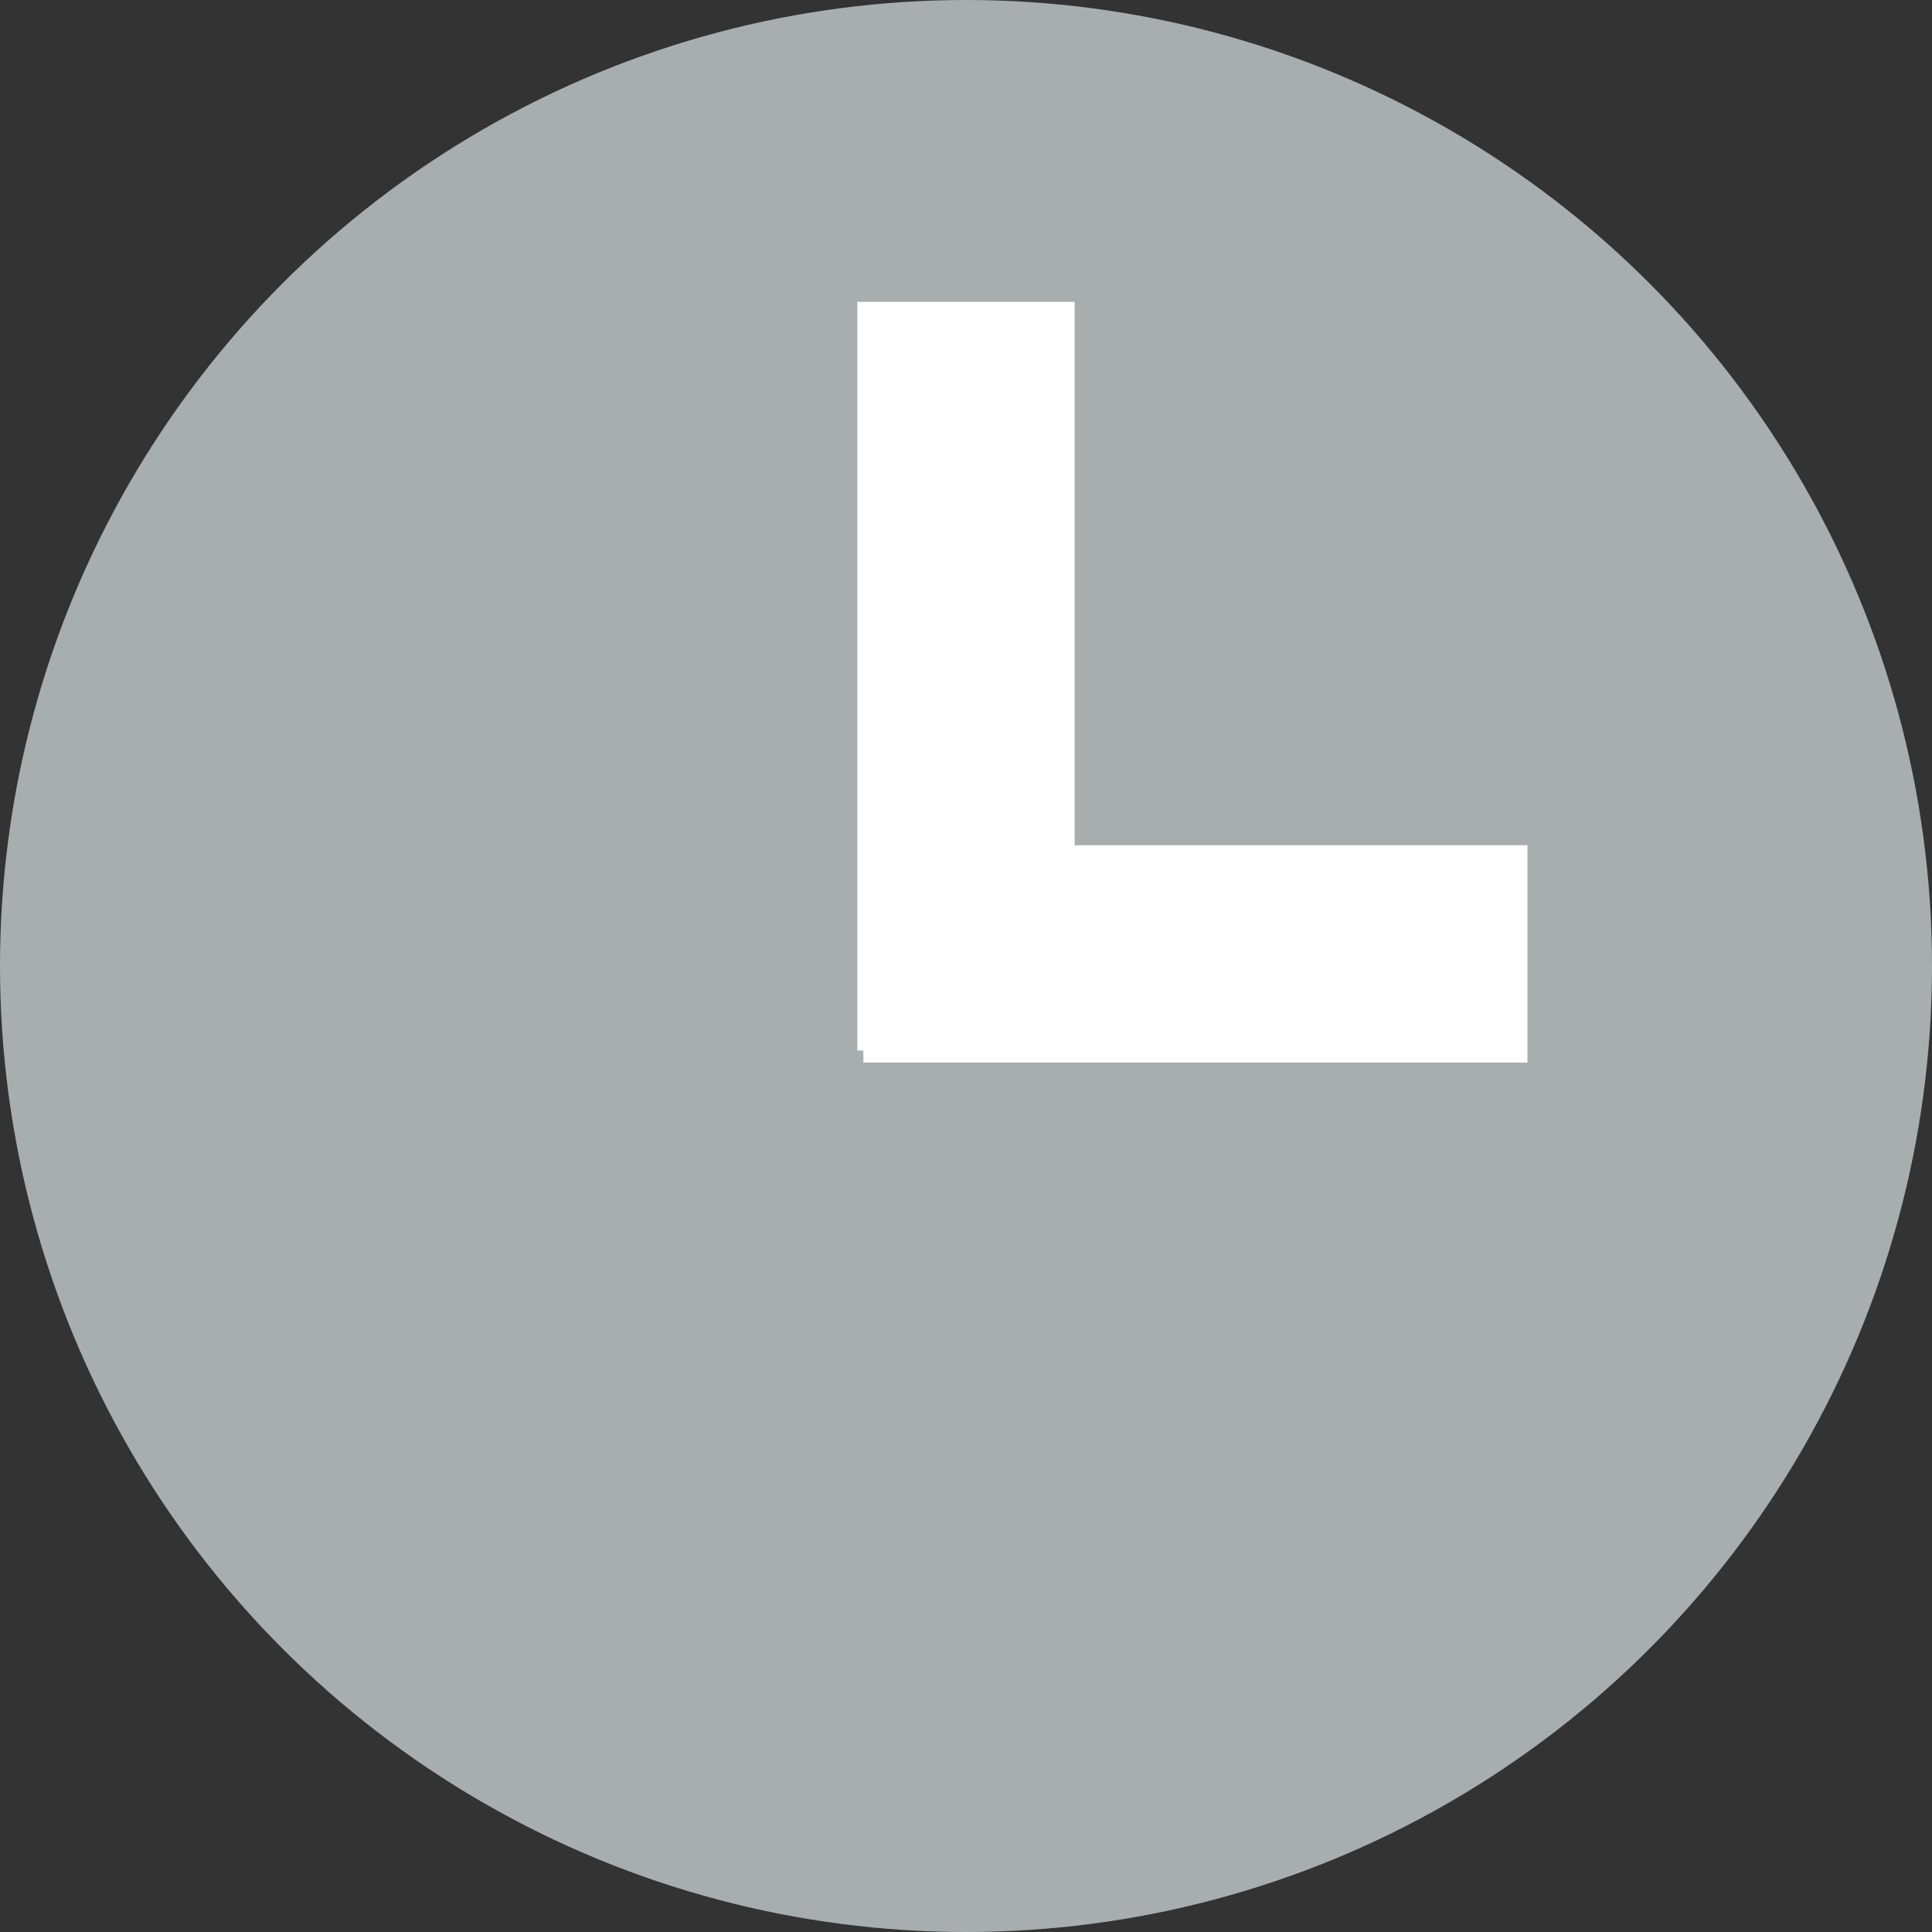 <?xml version="1.0" encoding="utf-8"?>
<!-- Generator: Adobe Illustrator 22.0.1, SVG Export Plug-In . SVG Version: 6.00 Build 0)  -->
<svg version="1.1" id="Capa_1" xmlns="http://www.w3.org/2000/svg" xmlns:xlink="http://www.w3.org/1999/xlink" x="0px" y="0px"
	 viewBox="0 0 16 16" style="enable-background:new 0 0 16 16;" xml:space="preserve">
<rect x="0" y="0" width="16" height="16" fill="#333333" stroke="none"/>
<style type="text/css">
	.st0{fill:#A8ADAD;}
	.st1{fill:#FFFFFF;}
</style>
<circle class="st0" cx="8" cy="8" r="8"/>
<rect x="7.1" y="2.5" class="st1" width="1.8" height="6.2"/>
<rect x="9" y="5.1" transform="matrix(-1.836970e-16 1 -1 -1.836970e-16 17.75 -2)" class="st1" width="1.8" height="5.5"/>
</svg>
